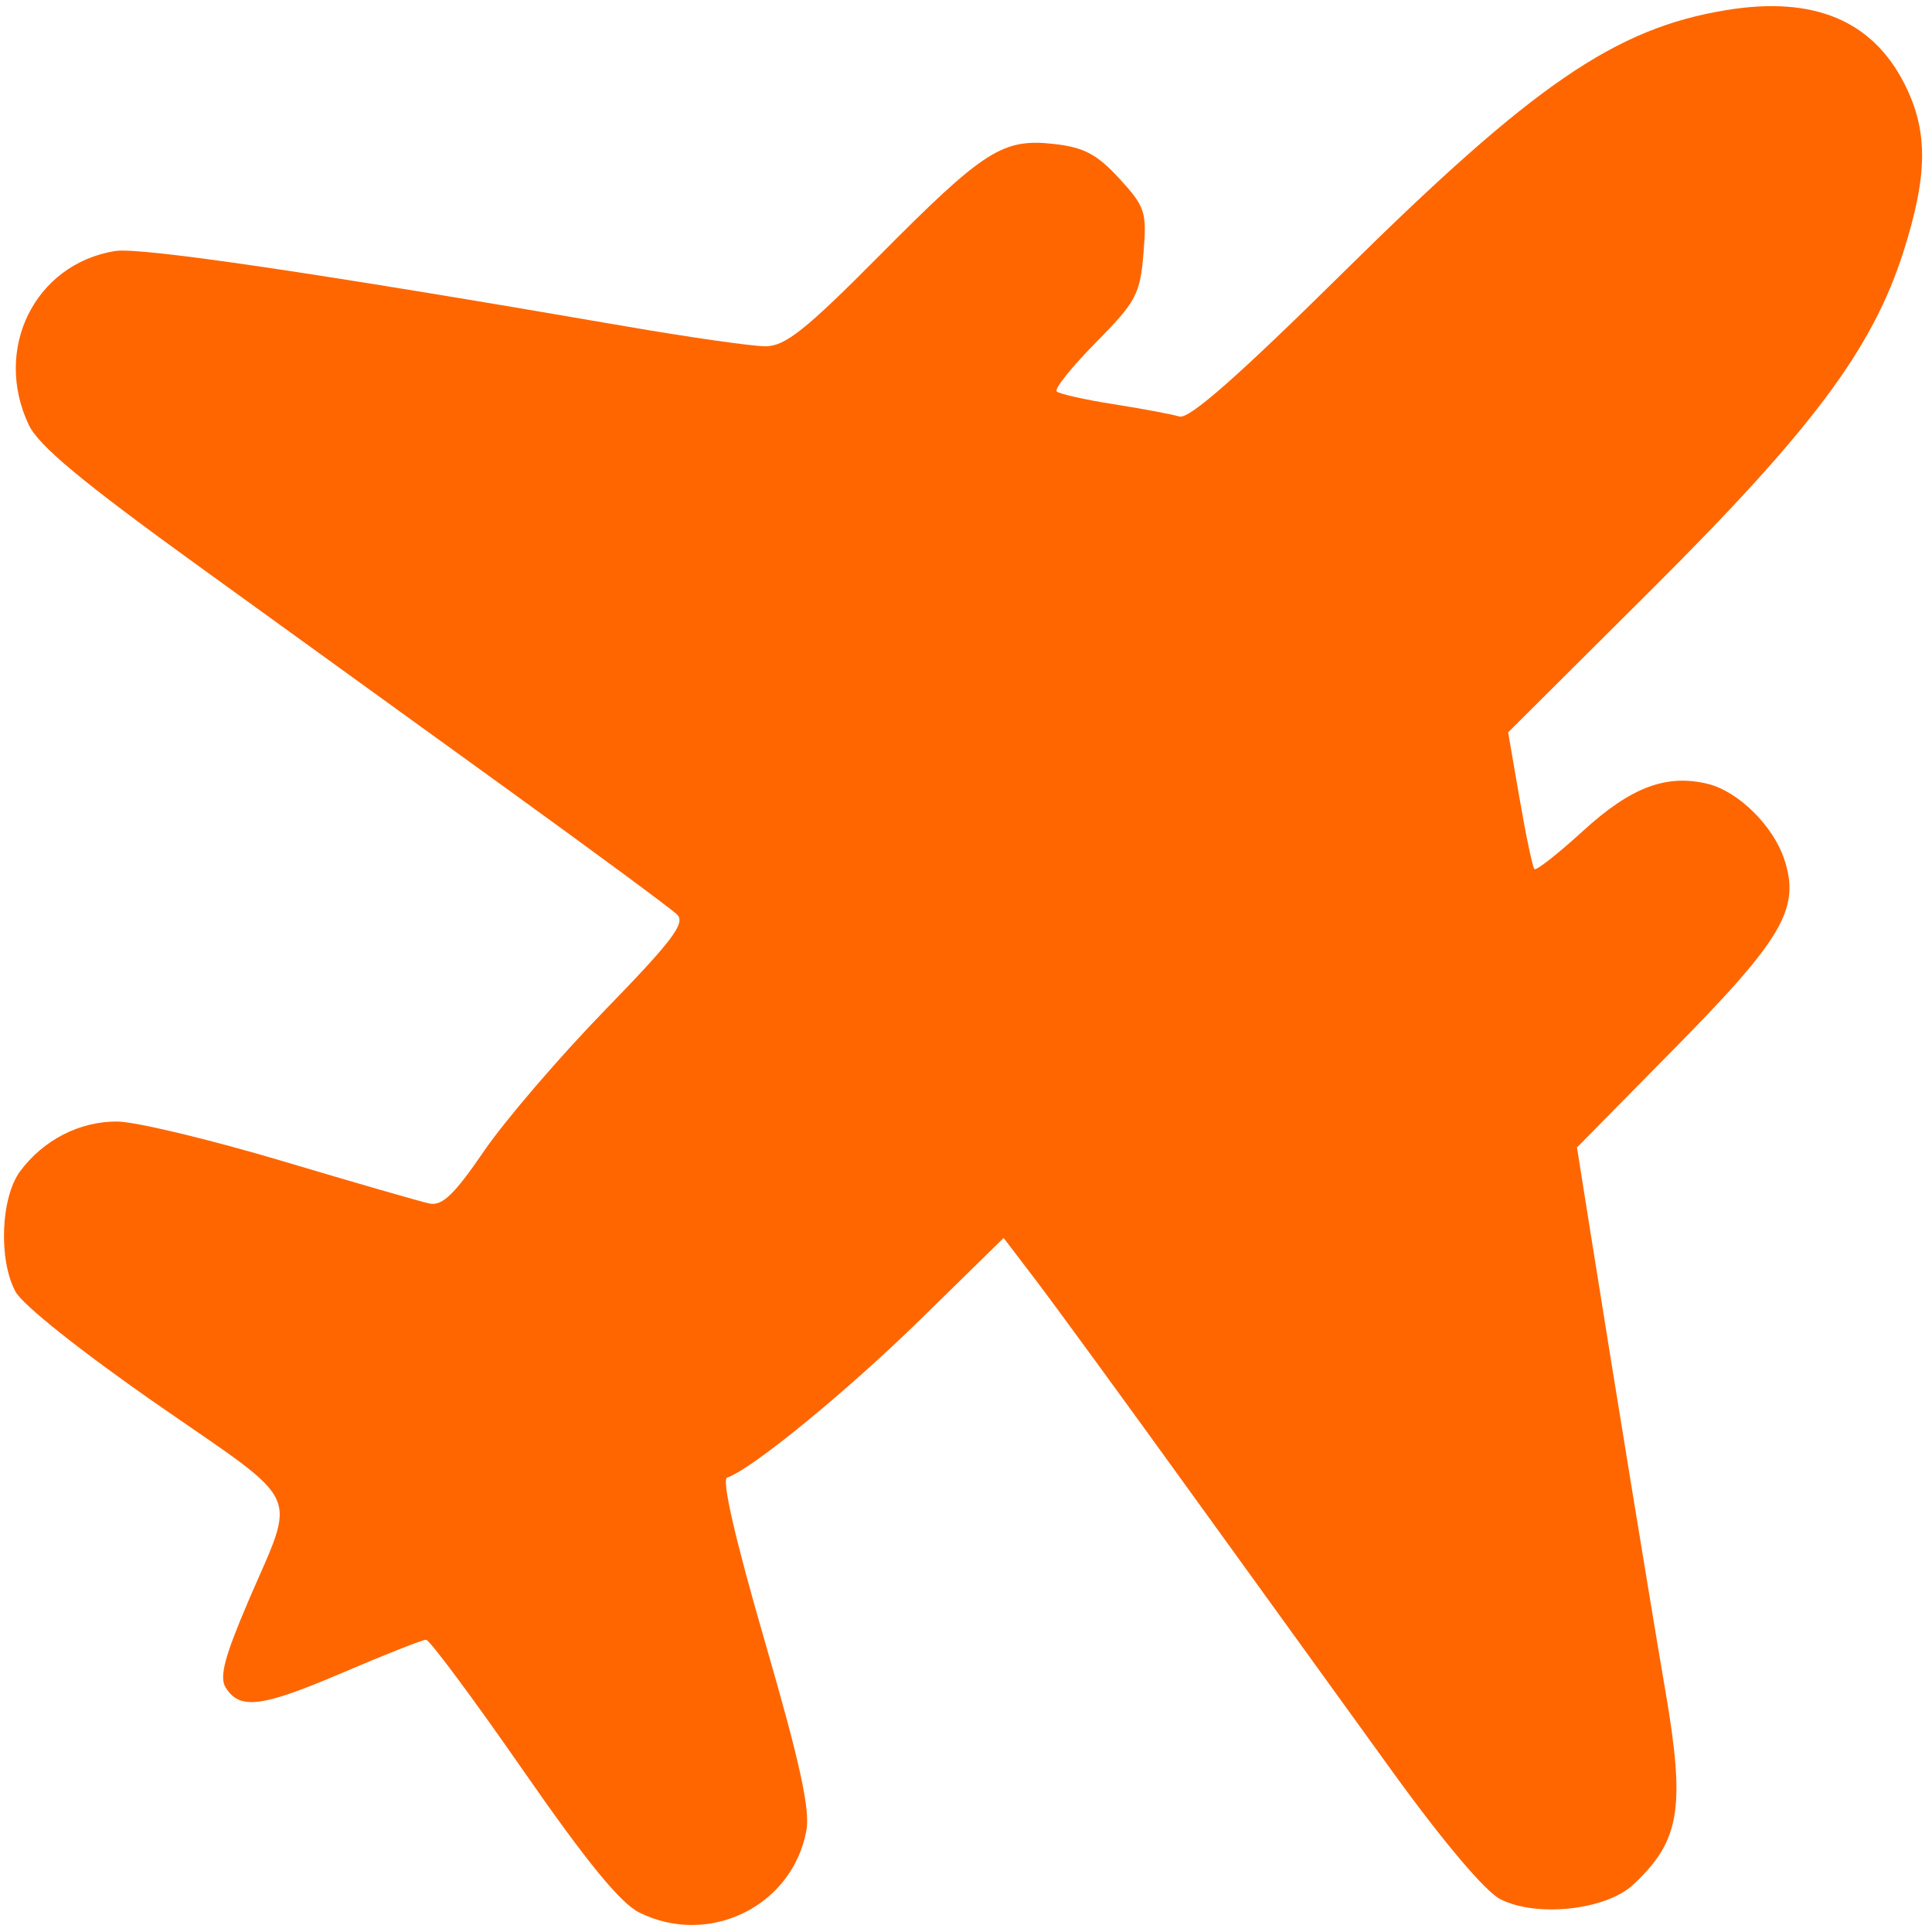 <?xml version="1.0" encoding="UTF-8" standalone="no"?>
<!-- Created with Inkscape (http://www.inkscape.org/) -->

<svg
   xmlns:dc="http://purl.org/dc/elements/1.1/"
   xmlns:cc="http://creativecommons.org/ns#"
   xmlns:rdf="http://www.w3.org/1999/02/22-rdf-syntax-ns#"
   xmlns:svg="http://www.w3.org/2000/svg"
   xmlns="http://www.w3.org/2000/svg"
   xmlns:sodipodi="http://sodipodi.sourceforge.net/DTD/sodipodi-0.dtd"
   xmlns:inkscape="http://www.inkscape.org/namespaces/inkscape"
   version="1.1"
   id="svg2"
   width="512"
   height="512"
   viewBox="0 0 512 512"
   sodipodi:docname="airfreight-new.svg"
   inkscape:version="0.92.3 (2405546, 2018-03-11)">
  <defs
     id="defs6" />
  <sodipodi:namedview
     pagecolor="#ffffff"
     bordercolor="#666666"
     borderopacity="1"
     objecttolerance="10"
     gridtolerance="10"
     guidetolerance="10"
     inkscape:pageopacity="0"
     inkscape:pageshadow="2"
     inkscape:window-width="1853"
     inkscape:window-height="1025"
     id="namedview4"
     showgrid="false"
     inkscape:zoom="0.921875"
     inkscape:cx="221.46141"
     inkscape:cy="172.70463"
     inkscape:window-x="67"
     inkscape:window-y="27"
     inkscape:window-maximized="1"
     inkscape:current-layer="svg2" />
  <path
     style="fill:#ff6600;stroke-width:2.169"
     d="m 169.49,506.88 c -5.073,-2.5 -13.945,-13.352 -30.999,-37.917 -13.141,-18.928 -24.655,-34.414 -25.588,-34.414 -0.933,0 -10.902,3.938 -22.153,8.751 -21.41,9.159 -27.205,9.893 -30.948,3.92 -1.721,-2.746 -0.306,-8.152 5.958,-22.78 12.841,-29.983 15.103,-25.067 -24.046,-52.247 -20.103,-13.957 -35.738,-26.387 -37.622,-29.911 -4.542,-8.495 -3.888,-24.989 1.266,-31.911 6.201,-8.329 15.803,-13.233 25.746,-13.15 4.849,0.041 24.436,4.728 43.528,10.416 19.092,5.688 36.687,10.771 39.102,11.294 3.439,0.746 6.583,-2.253 14.518,-13.851 5.57,-8.142 20.003,-24.964 32.072,-37.383 17.933,-18.452 21.426,-23.084 19.109,-25.339 -1.559,-1.518 -21.384,-16.164 -44.055,-32.547 C 112.705,193.429 75.48,166.527 52.655,150.029 21.808,127.734 10.251,118.132 7.638,112.625 c -9.565,-20.157 1.592,-42.653 22.866,-46.105 6.641,-1.078 53.267,5.8 135.431,19.977 16.807,2.9 33.421,5.273 36.918,5.273 5.215,0 10.647,-4.322 30.187,-24.017 27.818,-28.039 32.666,-31.134 46.35,-29.591 7.869,0.887 11.367,2.745 17.245,9.159 6.884,7.511 7.309,8.832 6.395,19.855 -0.898,10.828 -1.943,12.784 -12.596,23.571 -6.389,6.47 -11.071,12.309 -10.404,12.976 0.667,0.667 7.444,2.193 15.059,3.39 7.616,1.198 15.481,2.671 17.478,3.274 2.541,0.767 15.566,-10.694 43.39,-38.183 50.52,-49.911 72.081,-64.682 101.478,-69.52 23.127,-3.806 38.742,2.664 47.297,19.597 6.267,12.405 6.193,23.974 -0.284,44.37 -8.174,25.739 -24.122,47.115 -67.024,89.832 l -37.757,37.595 3.056,17.698 c 1.681,9.734 3.443,18.084 3.915,18.556 0.472,0.472 6.3,-4.114 12.951,-10.193 12.645,-11.557 22.093,-15.096 33.061,-12.385 8.043,1.988 17.28,11.119 20.2,19.967 4.28,12.968 -0.322,20.92 -28.903,49.94 l -26.033,26.433 3.729,23.465 c 6.018,37.87 16.183,100.073 19.662,120.318 5.38,31.309 3.959,39.95 -8.487,51.577 -7.247,6.77 -25.718,8.761 -35.3,3.806 -3.919,-2.027 -15.108,-15.253 -28.188,-33.324 -11.929,-16.48 -36.13,-49.977 -53.78,-74.438 -17.649,-24.461 -36.026,-49.639 -40.836,-55.951 l -8.746,-11.476 -21.907,21.462 c -19.538,19.141 -44.878,39.883 -51.367,42.046 -1.504,0.501 2.147,16.355 10.012,43.467 9.328,32.159 12.033,44.522 10.976,50.159 -3.748,19.977 -25.747,30.767 -44.193,21.675 z"
     id="path31"
     inkscape:connector-curvature="0" />
</svg>

